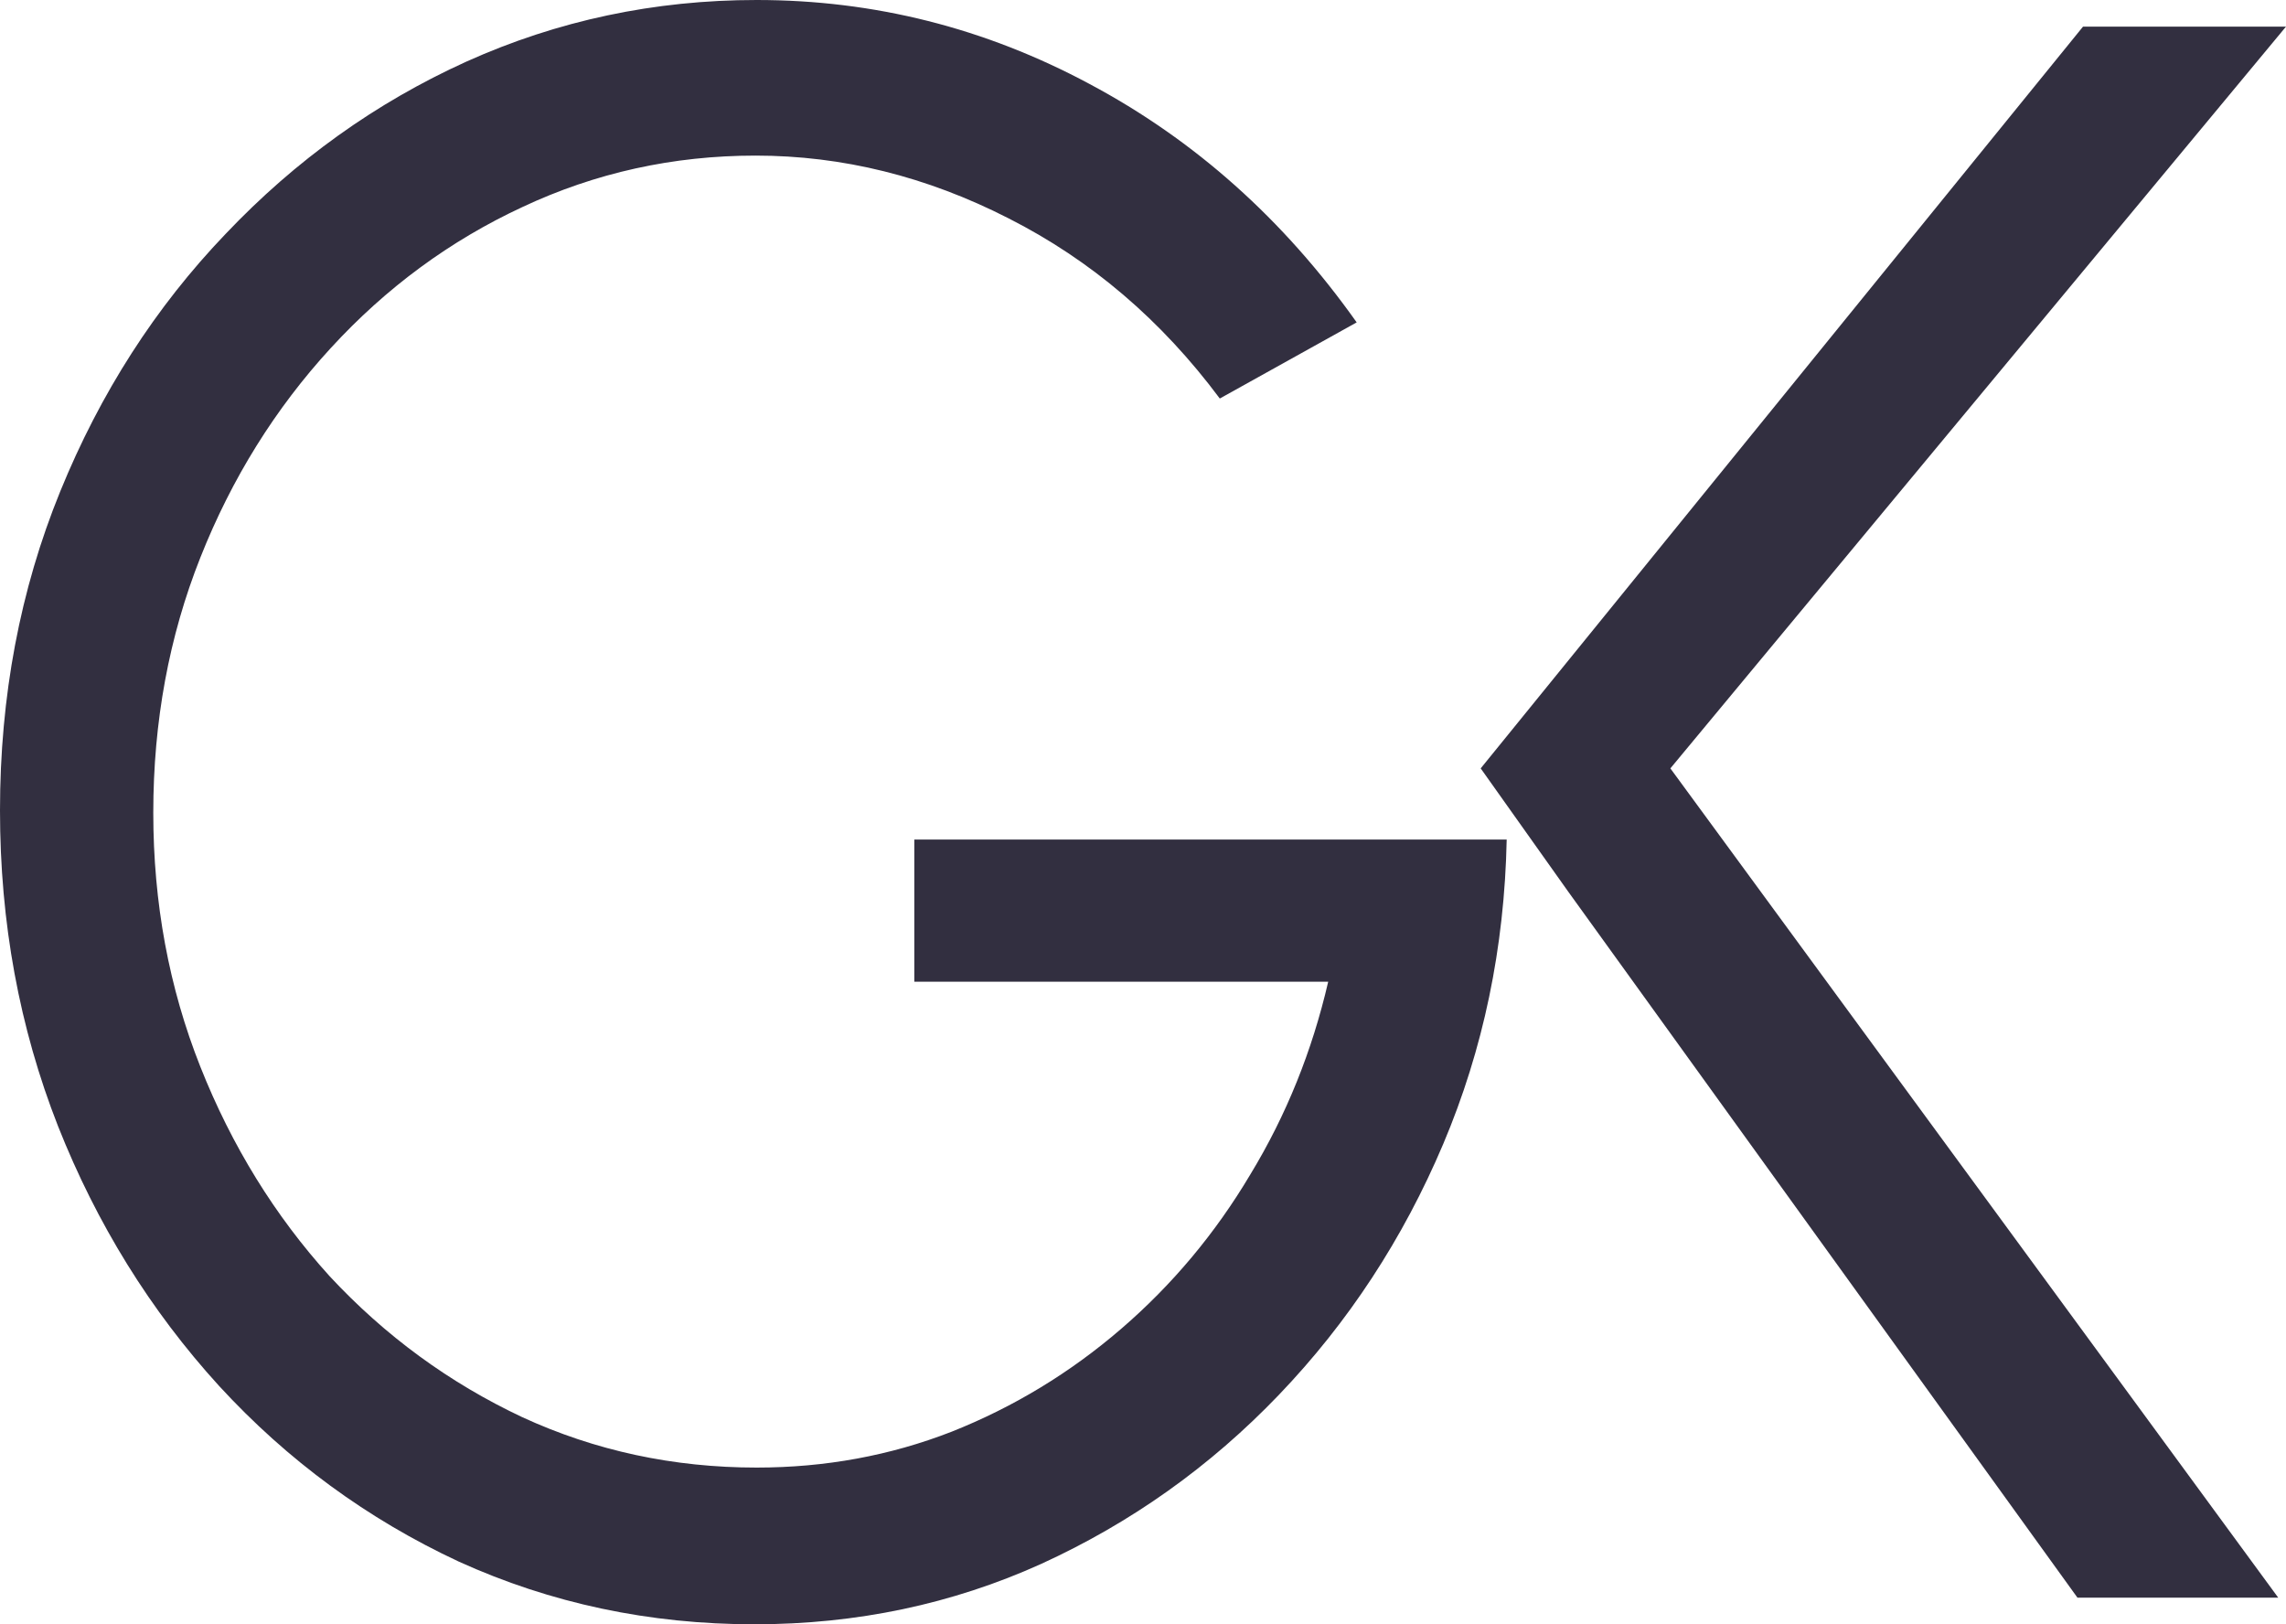 <svg width="76" height="54" viewBox="0 0 76 54" fill="none" xmlns="http://www.w3.org/2000/svg">
<path d="M25.082 54C21.587 54 18.311 53.305 15.253 51.916C12.219 50.502 9.562 48.554 7.281 46.073C4.999 43.567 3.216 40.689 1.929 37.439C0.643 34.164 0 30.666 0 26.944C0 23.148 0.667 19.613 2.002 16.338C3.337 13.063 5.169 10.21 7.499 7.778C9.829 5.322 12.498 3.411 15.508 2.047C18.541 0.682 21.757 0 25.155 0C29.062 0 32.751 0.93 36.221 2.791C39.716 4.652 42.677 7.294 45.104 10.718L40.553 13.249C38.612 10.644 36.27 8.646 33.527 7.257C30.809 5.868 28.006 5.173 25.118 5.173C22.376 5.173 19.791 5.744 17.364 6.885C14.962 8.001 12.838 9.564 10.994 11.574C9.149 13.584 7.705 15.903 6.662 18.533C5.618 21.163 5.096 23.992 5.096 27.019C5.096 30.021 5.618 32.837 6.662 35.467C7.705 38.096 9.137 40.416 10.957 42.426C12.802 44.411 14.938 45.974 17.364 47.115C19.791 48.232 22.388 48.79 25.155 48.79C27.436 48.79 29.596 48.393 31.634 47.599C33.697 46.78 35.578 45.639 37.277 44.175C38.976 42.711 40.408 40.999 41.572 39.039C42.762 37.079 43.623 34.946 44.157 32.638H30.397V27.912H50.091C50.018 31.509 49.314 34.883 47.98 38.035C46.645 41.185 44.825 43.964 42.519 46.371C40.238 48.753 37.605 50.626 34.62 51.99C31.659 53.33 28.48 54 25.082 54Z" fill="#322F40"/>
<path d="M75.742 53.115H69.067L52.141 29.649L49.227 25.545L69.252 0.885H76L55.533 25.545L75.742 53.115Z" fill="#322F40"/>
</svg>
